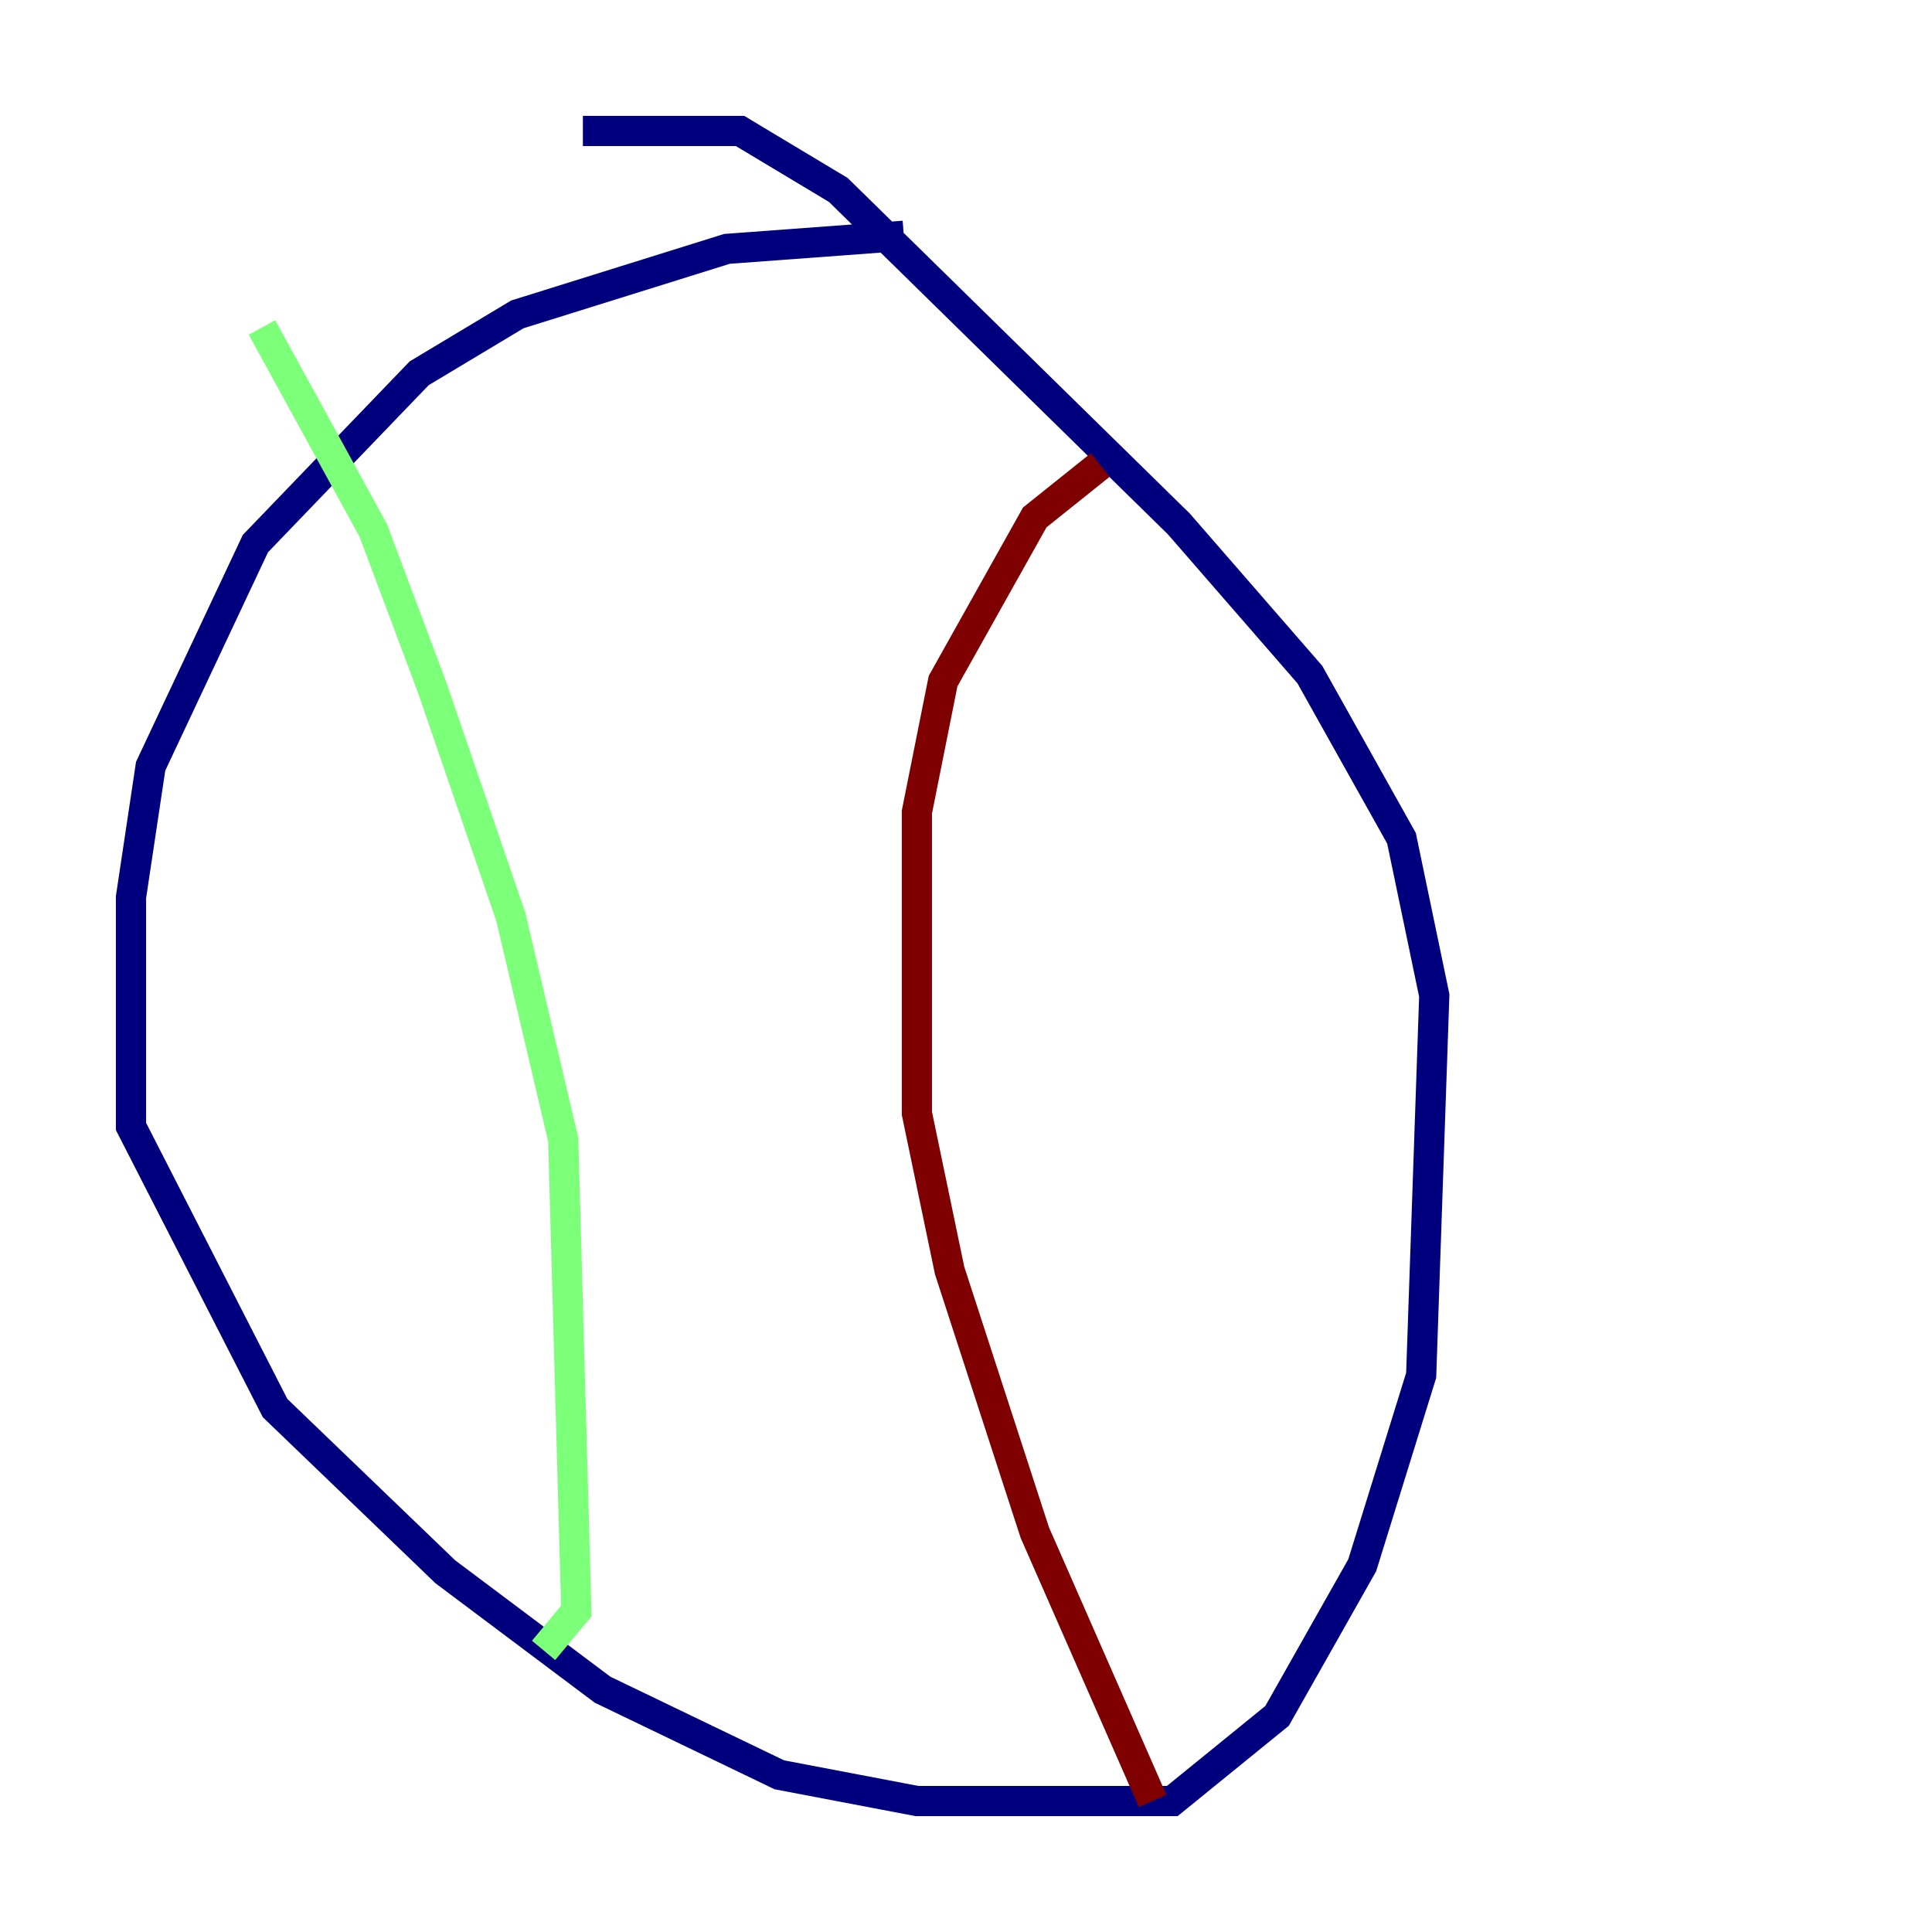 <?xml version="1.0" encoding="utf-8" ?>
<svg baseProfile="tiny" height="128" version="1.2" viewBox="0,0,128,128" width="128" xmlns="http://www.w3.org/2000/svg" xmlns:ev="http://www.w3.org/2001/xml-events" xmlns:xlink="http://www.w3.org/1999/xlink"><defs /><polyline fill="none" points="59.878,15.62 48.163,16.488 34.278,20.827 27.77,24.732 16.922,36.014 9.98,50.766 8.678,59.444 8.678,74.63 18.224,93.288 29.505,104.136 39.919,111.946 51.634,117.586 60.746,119.322 77.668,119.322 84.61,113.681 90.251,103.702 94.156,91.119 95.024,65.953 92.854,55.539 86.78,44.691 78.102,34.712 55.539,12.583 49.031,8.678 38.617,8.678" stroke="#00007f" stroke-width="2" /><polyline fill="none" points="17.356,21.695 24.732,35.146 28.637,45.559 33.844,60.746 37.315,75.498 38.183,106.739 36.014,109.342" stroke="#7cff79" stroke-width="2" /><polyline fill="none" points="72.895,30.807 68.556,34.278 62.481,45.125 60.746,53.803 60.746,73.763 62.915,84.176 68.556,101.532 76.366,119.322" stroke="#7f0000" stroke-width="2" /></svg>